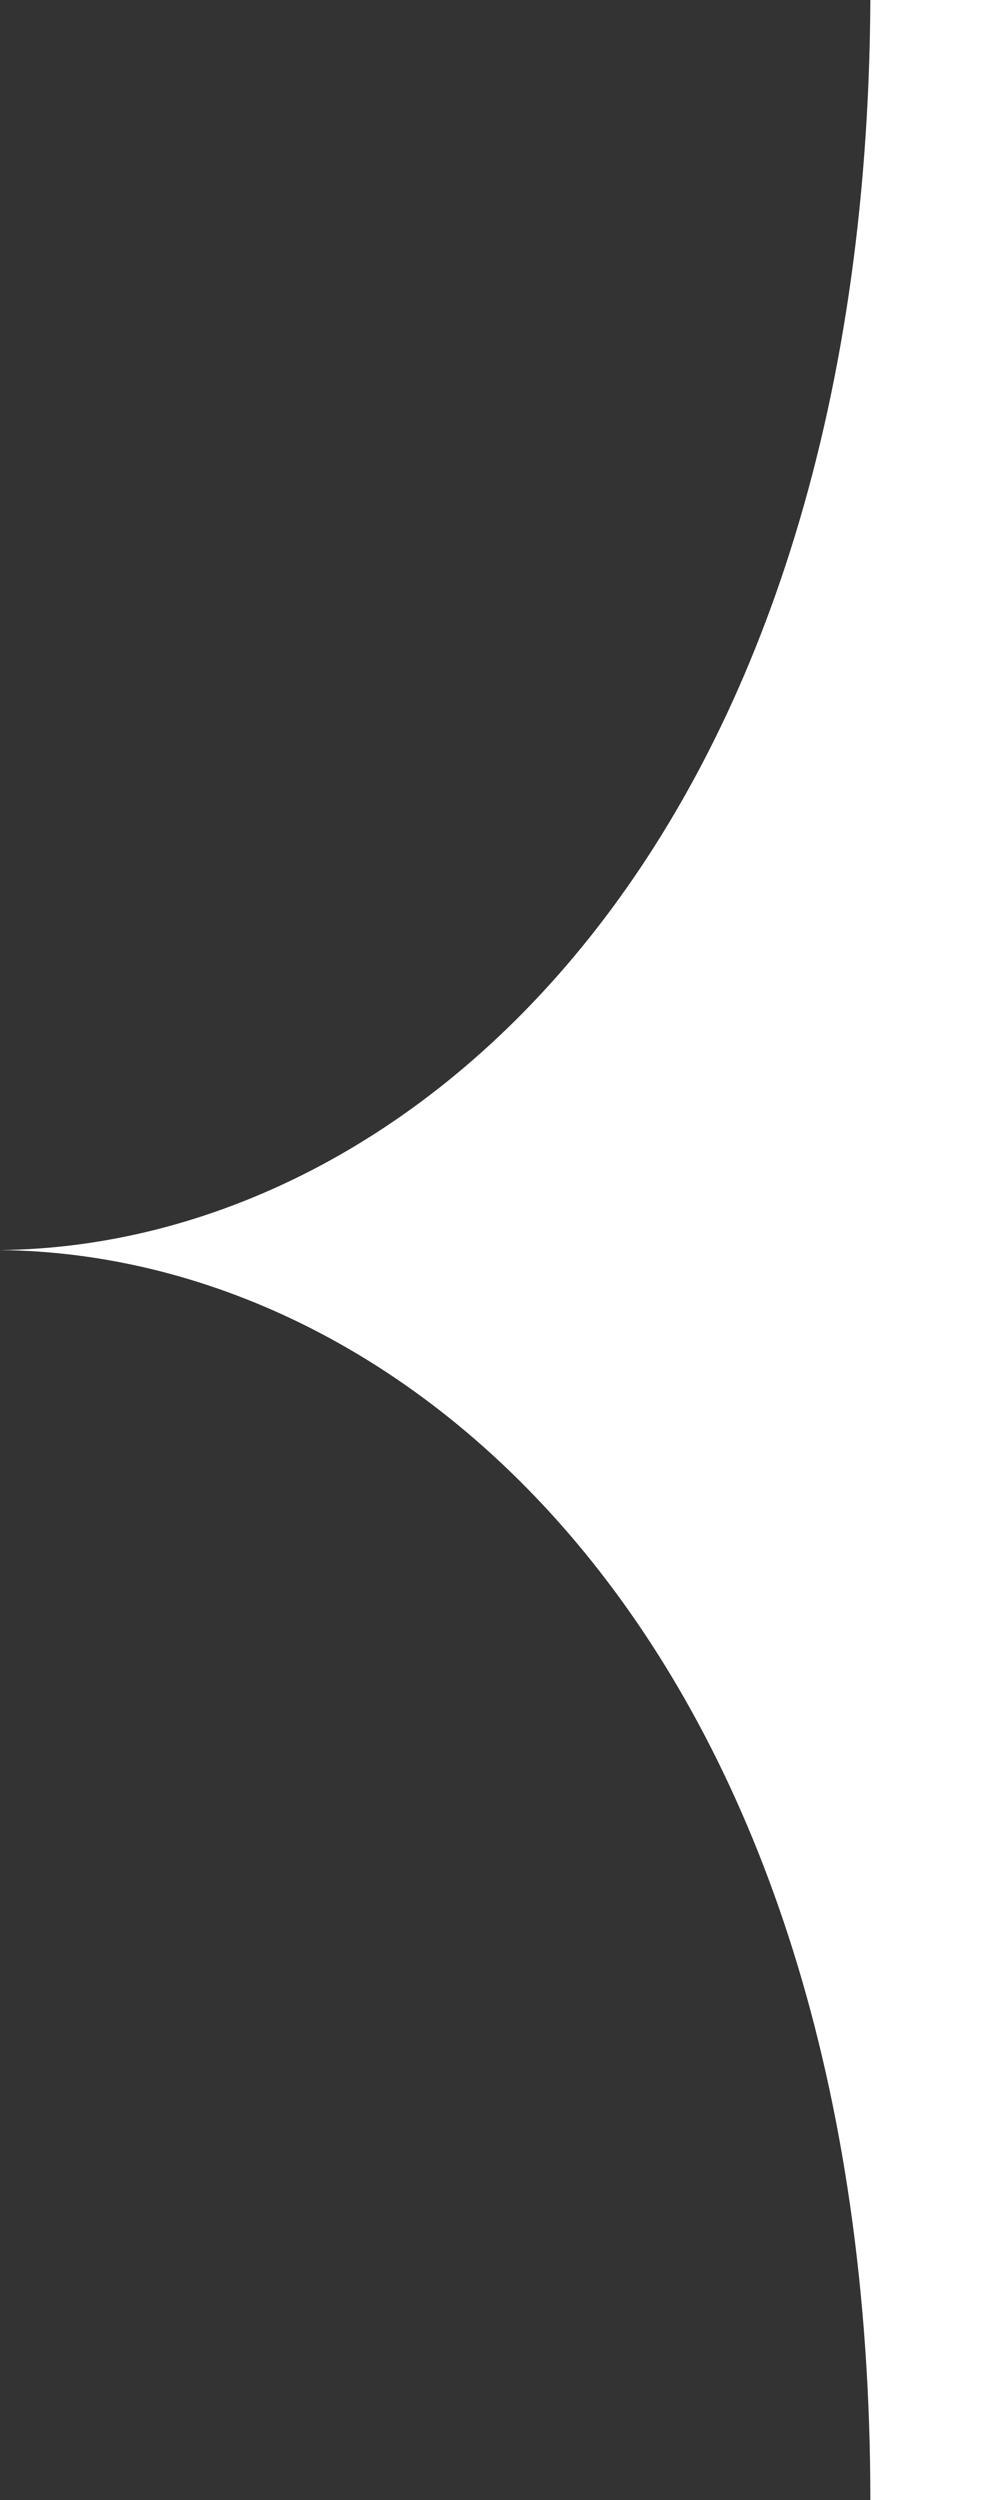 <?xml version="1.0" encoding="utf-8"?>
<!-- Generator: Adobe Illustrator 25.2.1, SVG Export Plug-In . SVG Version: 6.00 Build 0)  -->
<svg version="1.1" id="Ebene_1" xmlns="http://www.w3.org/2000/svg" xmlns:xlink="http://www.w3.org/1999/xlink" x="0px" y="0px"
	 viewBox="0 0 23 58" style="enable-background:new 0 0 23 58;" xml:space="preserve">
<rect x="0" y="0" width="23" height="58" fill="#333333" stroke="none"/>
<style type="text/css">
	.st0{fill:#ffffff;}
</style>
<path class="st0" d="M20.2,0C20.1,19.5,9.6,28.9,0,29l0,0c9.7,0.1,20.2,9.5,20.2,29H23V0H20.2z"/>
</svg>
